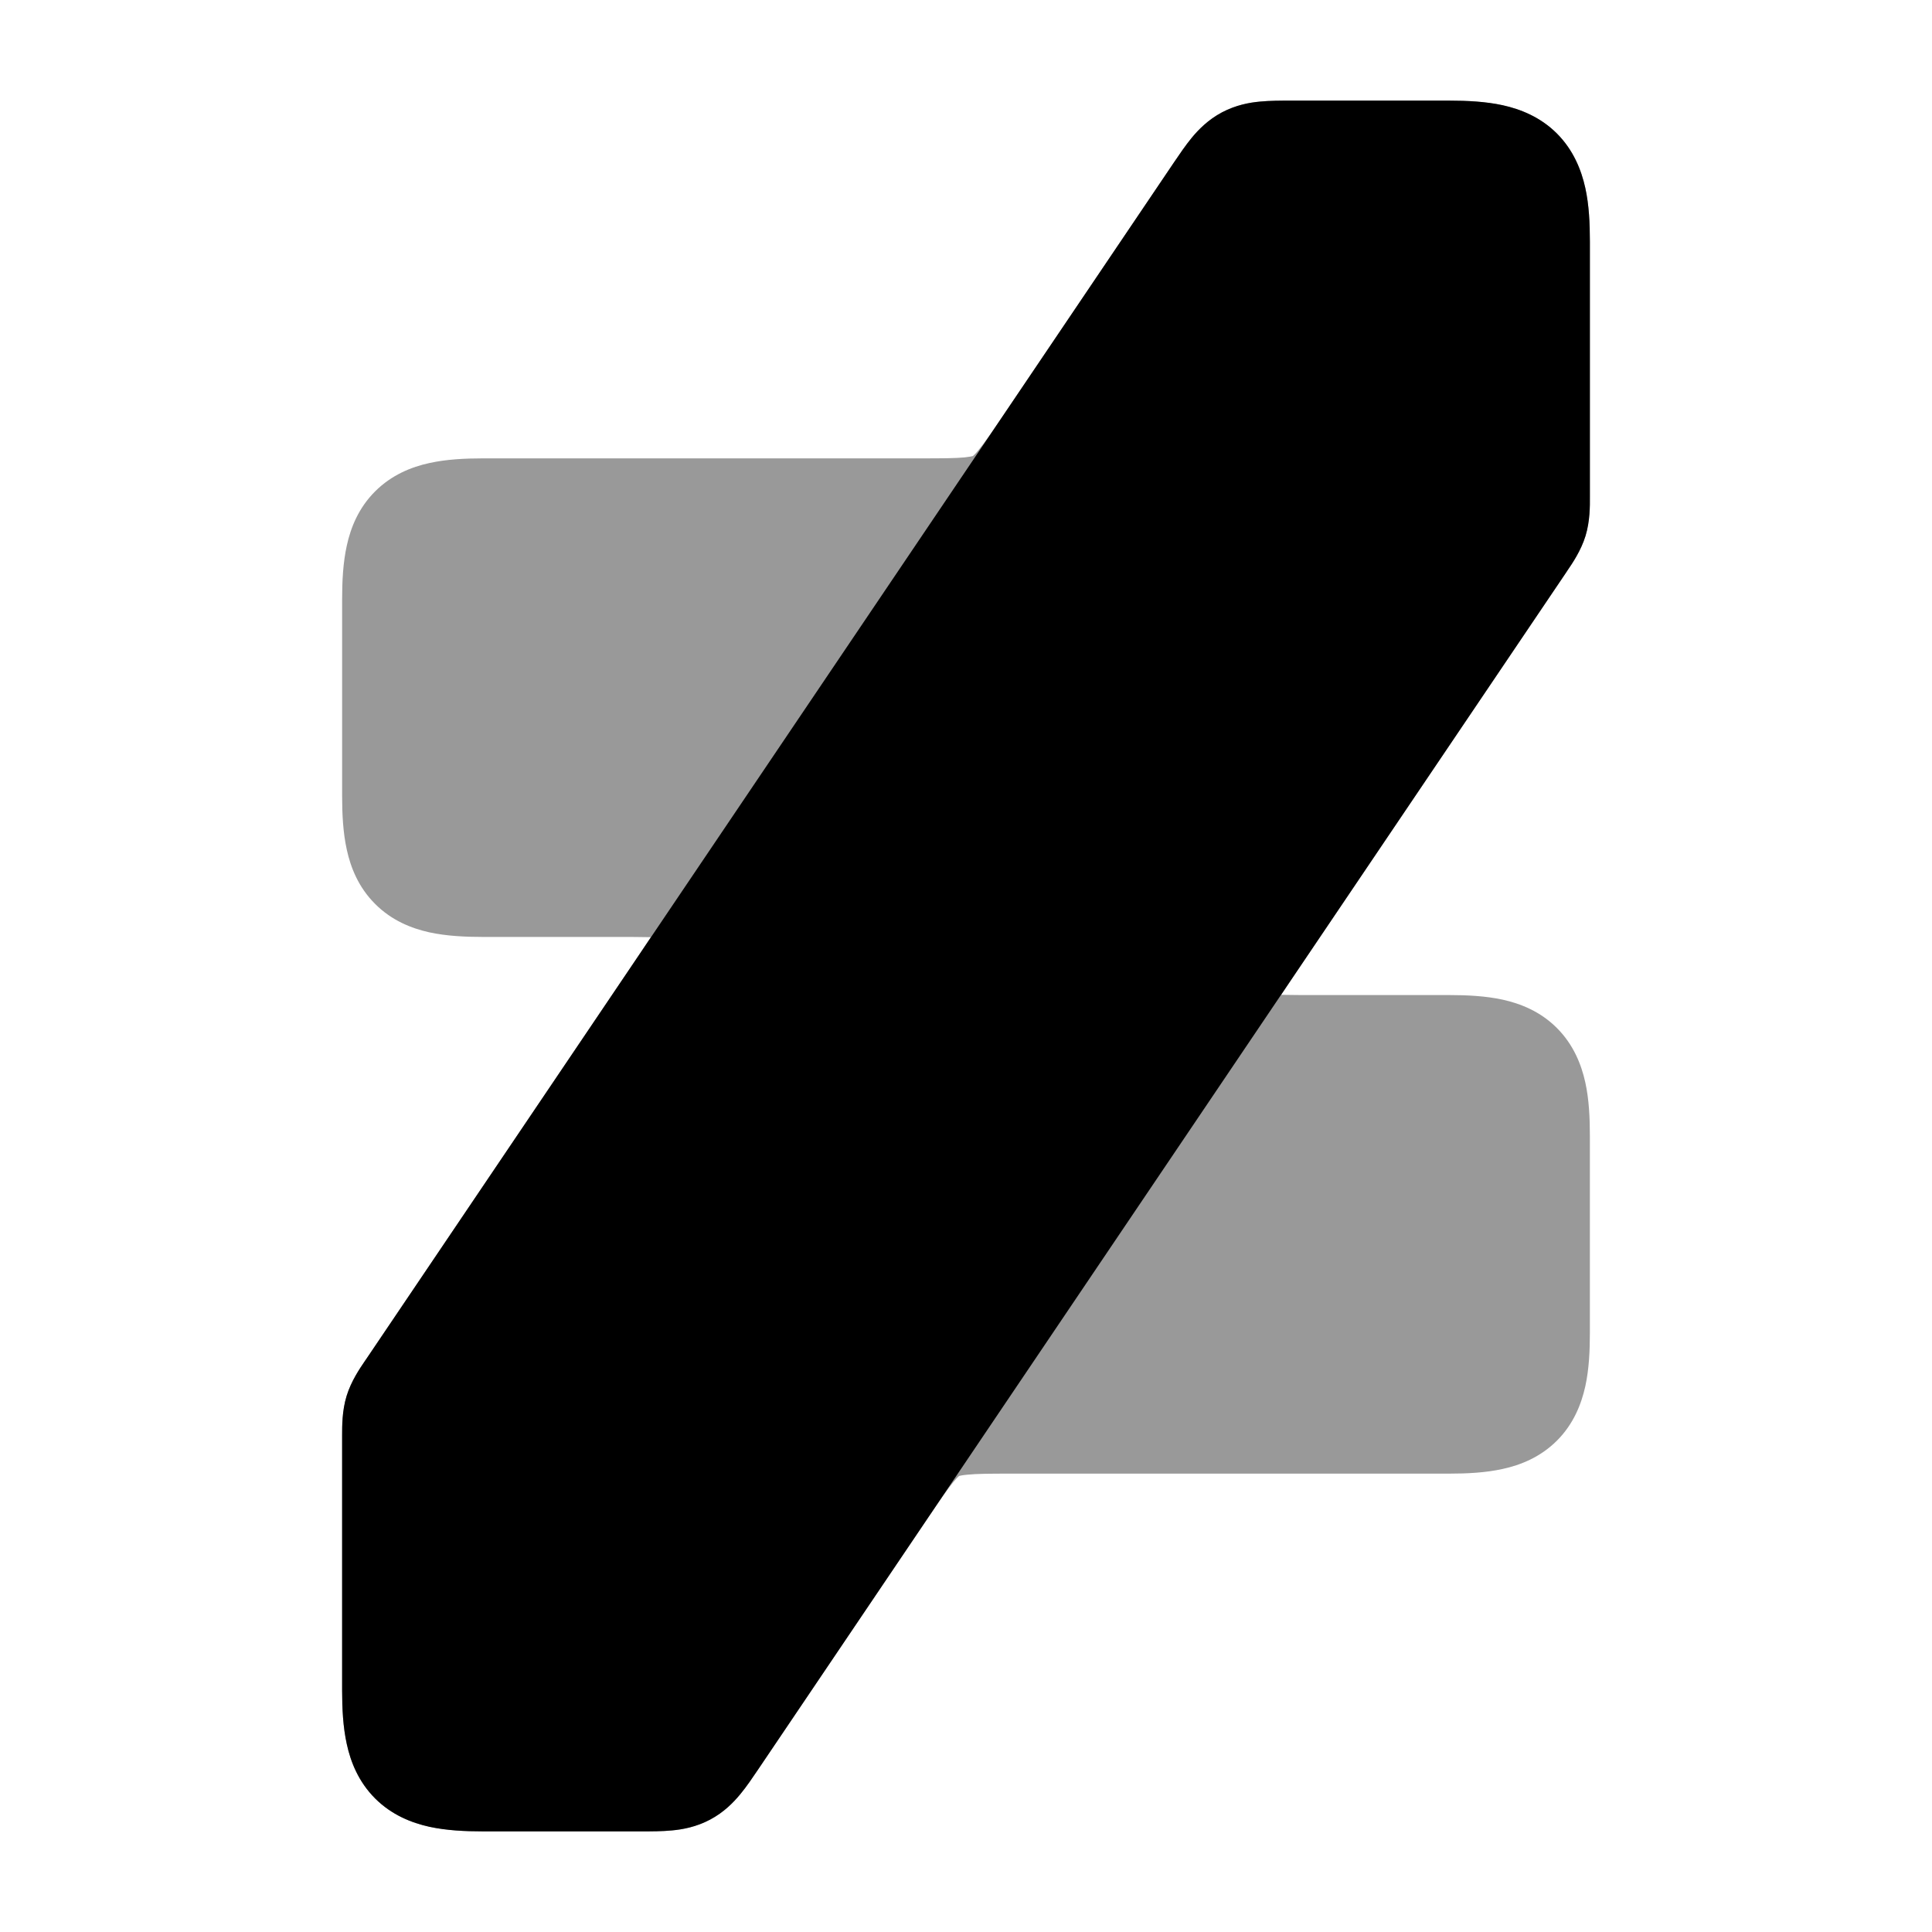 <svg width="24" height="24" viewBox="0 0 24 24" xmlns="http://www.w3.org/2000/svg">
<path opacity="0.4" d="M18 1.25H16.029C15.909 1.25 15.773 1.25 15.652 1.262C15.519 1.274 15.352 1.305 15.179 1.396C15.007 1.488 14.888 1.61 14.803 1.713C14.726 1.807 14.65 1.919 14.583 2.018L12.474 5.144C12.323 5.367 12.232 5.498 12.158 5.588C12.118 5.637 12.095 5.658 12.086 5.665C12.076 5.668 12.046 5.675 11.982 5.682C11.867 5.693 11.708 5.694 11.438 5.694H6C5.777 5.694 5.547 5.705 5.334 5.752C5.113 5.8 4.866 5.898 4.66 6.104C4.453 6.31 4.356 6.557 4.308 6.778C4.261 6.991 4.25 7.221 4.25 7.444V9.889C4.25 10.112 4.261 10.342 4.308 10.555C4.356 10.776 4.453 11.023 4.66 11.229C4.866 11.436 5.113 11.533 5.334 11.582C5.547 11.628 5.777 11.639 6 11.639H7.619C7.807 11.639 7.959 11.639 8.084 11.642C8.016 11.746 7.931 11.873 7.826 12.029L4.55 16.882L4.532 16.908C4.468 17.002 4.361 17.159 4.305 17.343C4.249 17.527 4.25 17.716 4.25 17.831L4.25 17.861V21C4.25 21.223 4.261 21.453 4.308 21.666C4.356 21.887 4.453 22.134 4.66 22.341C4.866 22.547 5.113 22.644 5.334 22.693C5.547 22.739 5.777 22.75 6 22.75H7.972C8.092 22.75 8.227 22.75 8.348 22.738C8.481 22.726 8.649 22.695 8.821 22.604C8.994 22.512 9.112 22.39 9.197 22.287C9.275 22.193 9.35 22.081 9.417 21.982L11.527 18.856C11.678 18.633 11.768 18.502 11.842 18.412C11.883 18.363 11.905 18.342 11.914 18.335C11.925 18.332 11.954 18.325 12.018 18.319C12.134 18.307 12.293 18.306 12.563 18.306H18C18.223 18.306 18.454 18.295 18.666 18.248C18.888 18.2 19.135 18.102 19.341 17.896C19.547 17.69 19.644 17.443 19.693 17.222C19.74 17.009 19.75 16.779 19.75 16.556V14.111C19.75 13.888 19.74 13.658 19.693 13.445C19.644 13.224 19.547 12.977 19.341 12.771C19.135 12.564 18.888 12.467 18.666 12.418C18.454 12.372 18.223 12.361 18 12.361H16.382C16.194 12.361 16.041 12.361 15.916 12.358C15.984 12.254 16.069 12.127 16.175 11.971L19.451 7.118L19.468 7.092C19.532 6.998 19.639 6.842 19.696 6.657C19.752 6.473 19.751 6.284 19.75 6.169L19.75 6.139V3C19.75 2.777 19.74 2.546 19.693 2.334C19.644 2.113 19.547 1.866 19.341 1.659C19.135 1.453 18.888 1.356 18.666 1.307C18.454 1.261 18.223 1.25 18 1.25Z" fill="currentColor"/>
<path d="M18 1.25H16.029C15.909 1.25 15.773 1.25 15.652 1.262C15.519 1.274 15.352 1.305 15.179 1.396C15.007 1.488 14.888 1.61 14.803 1.713C14.726 1.807 14.65 1.919 14.583 2.018L4.55 16.882L4.532 16.908C4.468 17.002 4.361 17.159 4.305 17.343C4.249 17.527 4.25 17.716 4.25 17.831L4.25 17.861V21C4.25 21.223 4.261 21.453 4.308 21.666C4.356 21.887 4.453 22.134 4.66 22.341C4.866 22.547 5.113 22.644 5.334 22.693C5.547 22.739 5.777 22.75 6 22.75H7.972C8.092 22.75 8.227 22.75 8.348 22.738C8.481 22.726 8.649 22.695 8.821 22.604C8.994 22.512 9.112 22.39 9.197 22.287C9.275 22.193 9.35 22.081 9.417 21.982L19.451 7.118L19.468 7.092C19.532 6.998 19.639 6.842 19.696 6.657C19.752 6.473 19.751 6.284 19.75 6.169L19.75 6.139V3C19.75 2.777 19.74 2.546 19.693 2.334C19.644 2.113 19.547 1.866 19.341 1.659C19.135 1.453 18.888 1.356 18.666 1.307C18.454 1.261 18.223 1.25 18 1.25Z" fill="currentColor"/>
</svg>
